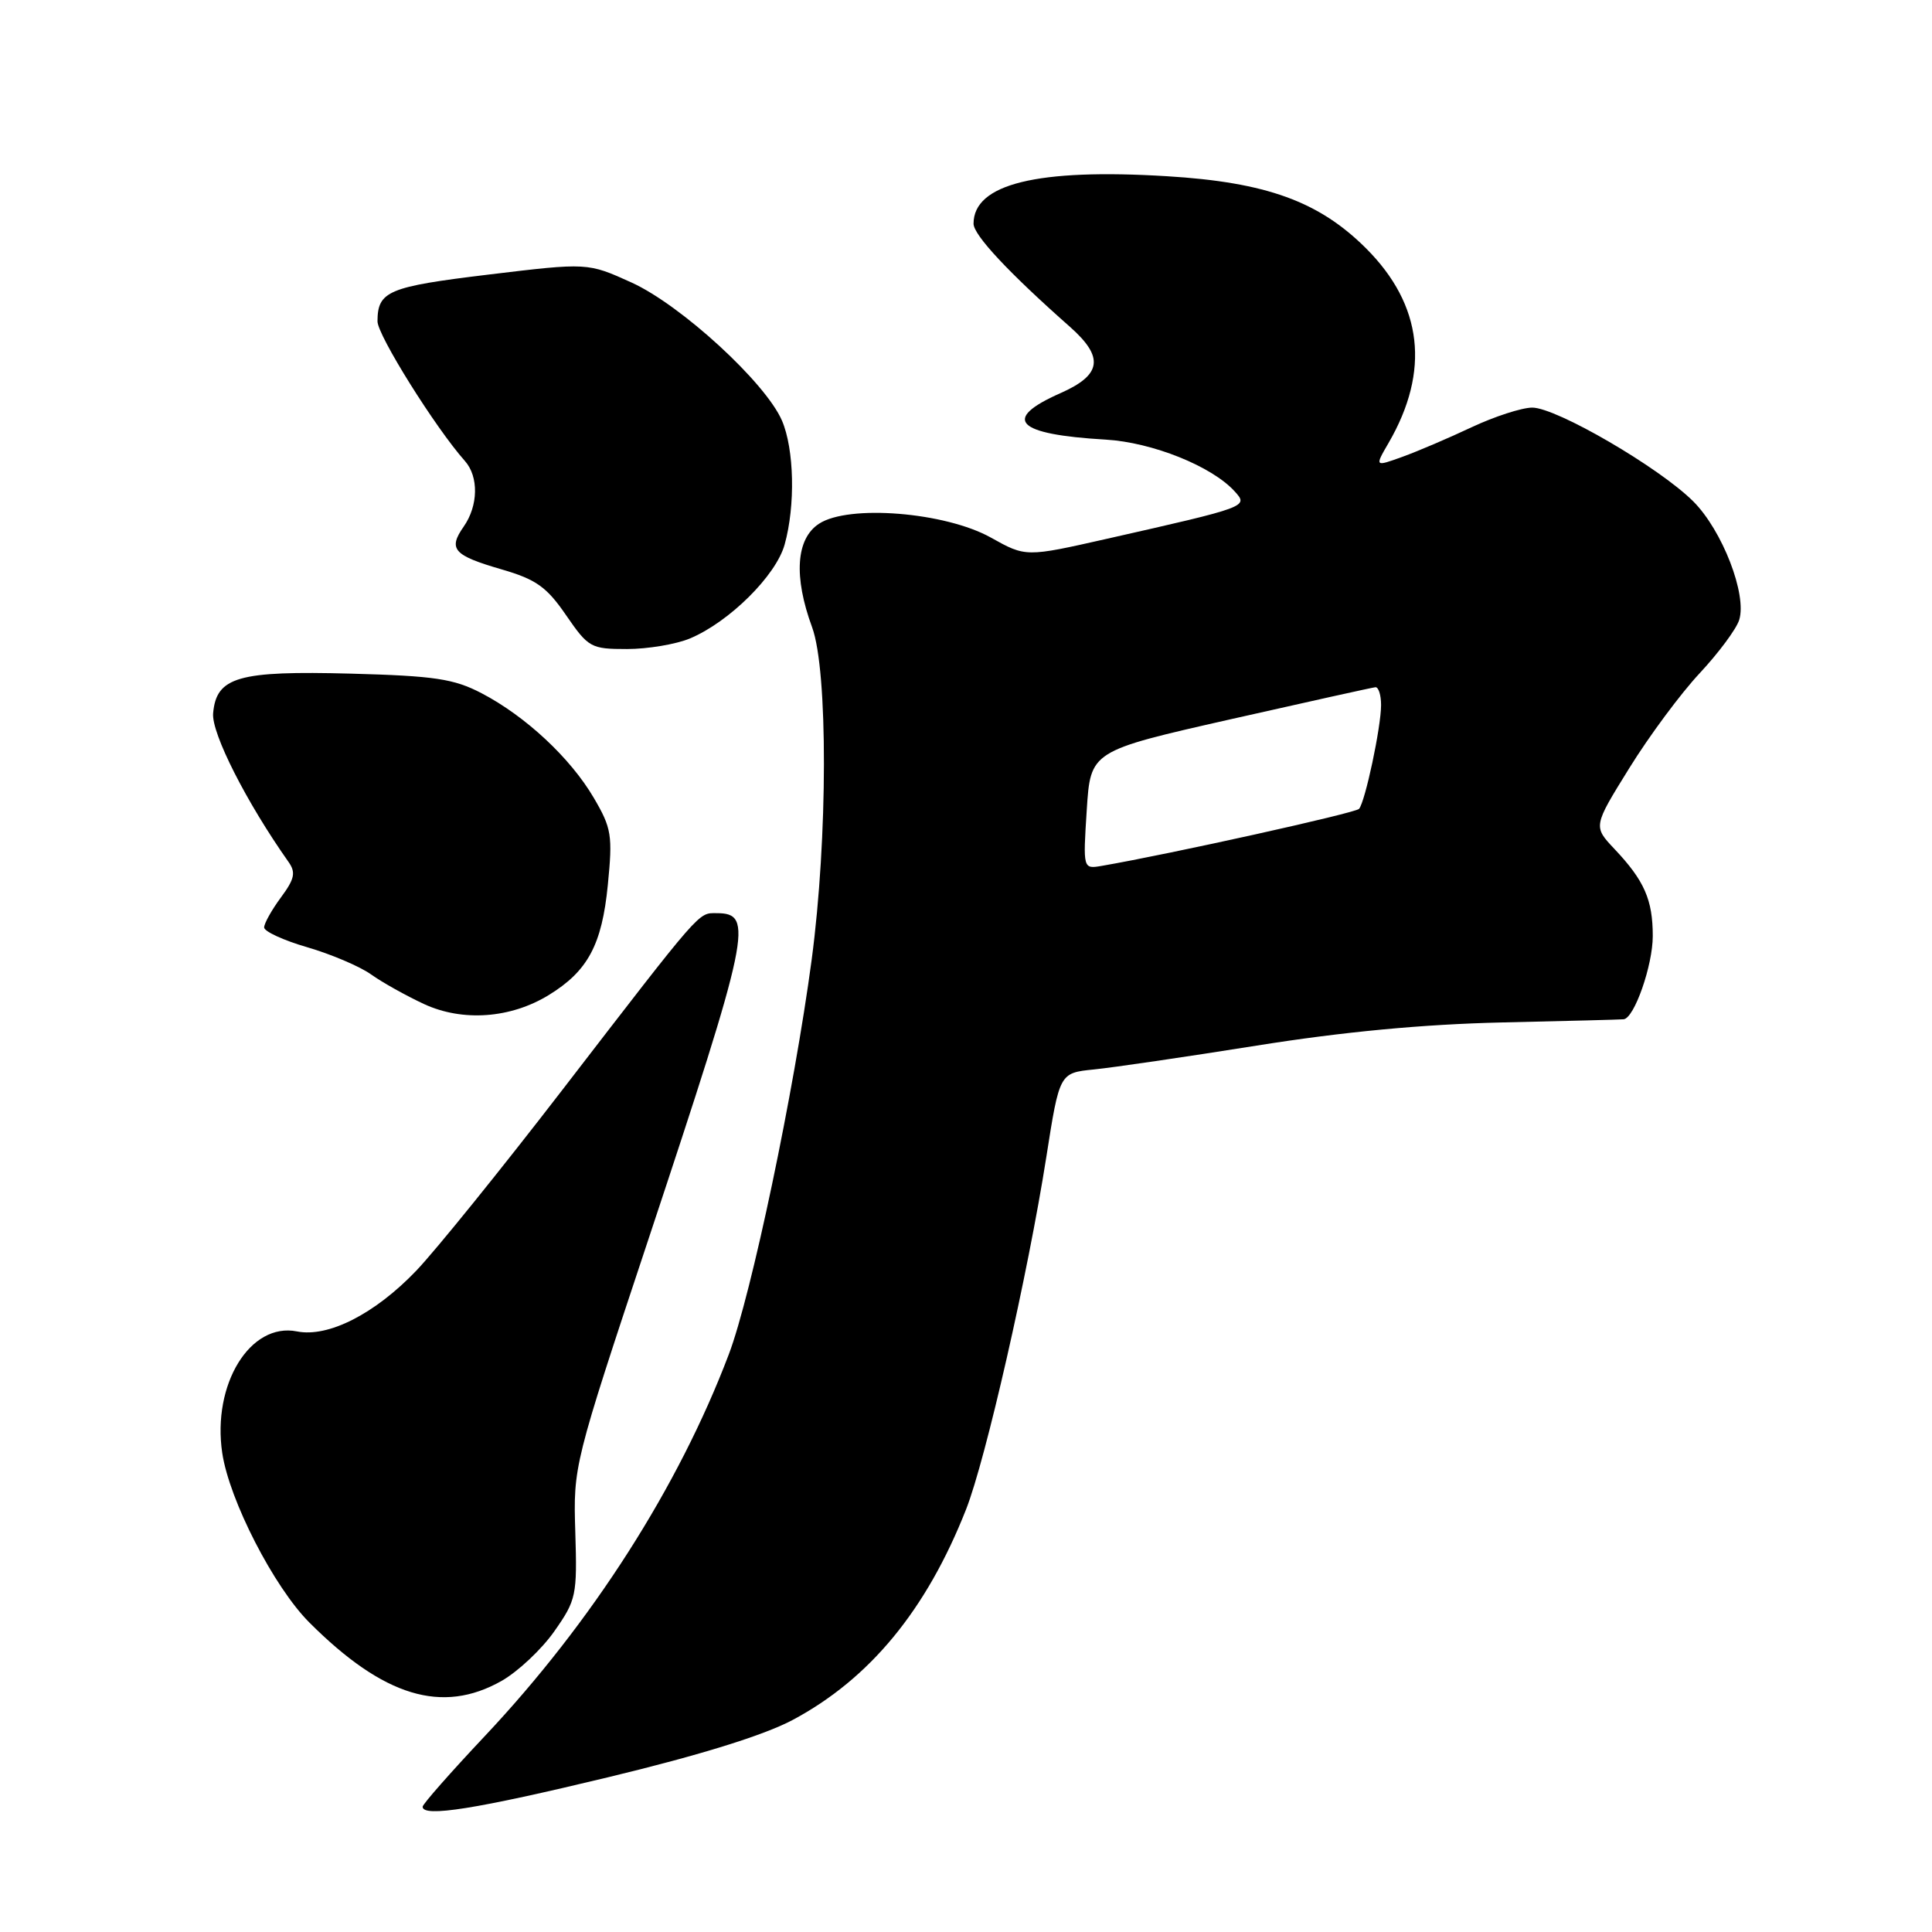 <?xml version="1.0" encoding="UTF-8" standalone="no"?>
<!DOCTYPE svg PUBLIC "-//W3C//DTD SVG 1.1//EN" "http://www.w3.org/Graphics/SVG/1.1/DTD/svg11.dtd" >
<svg xmlns="http://www.w3.org/2000/svg" xmlns:xlink="http://www.w3.org/1999/xlink" version="1.1" viewBox="0 0 256 256">
 <g >
 <path fill="currentColor"
d=" M 80.56 235.50 C 92.81 232.55 101.22 229.93 105.02 227.91 C 115.24 222.46 122.76 213.33 128.01 200.00 C 130.61 193.40 136.21 168.82 138.64 153.33 C 140.39 142.17 140.39 142.17 144.94 141.71 C 147.45 141.46 157.15 140.04 166.50 138.55 C 177.96 136.72 188.55 135.72 199.00 135.48 C 207.53 135.29 214.79 135.10 215.14 135.06 C 216.55 134.92 219.00 127.93 219.00 124.03 C 219.00 119.23 217.89 116.69 213.93 112.50 C 211.10 109.50 211.10 109.50 215.89 101.78 C 218.52 97.53 222.72 91.87 225.22 89.20 C 227.71 86.53 230.07 83.36 230.45 82.15 C 231.51 78.80 228.22 70.29 224.37 66.44 C 219.88 61.95 206.22 54.00 203.02 54.01 C 201.63 54.02 198.03 55.19 195.00 56.61 C 191.97 58.04 187.85 59.80 185.83 60.53 C 182.15 61.86 182.15 61.86 184.00 58.68 C 189.52 49.15 188.52 40.42 181.02 32.92 C 174.78 26.69 167.80 24.15 154.62 23.35 C 137.46 22.30 129.00 24.37 129.00 29.64 C 129.00 31.15 133.66 36.14 141.80 43.33 C 146.33 47.35 145.99 49.68 140.50 52.10 C 132.67 55.57 134.61 57.56 146.50 58.25 C 152.68 58.61 160.59 61.78 163.61 65.12 C 165.44 67.14 165.39 67.16 146.68 71.39 C 135.93 73.82 135.93 73.82 131.31 71.24 C 125.26 67.86 112.45 66.82 108.52 69.40 C 105.47 71.39 105.14 76.41 107.61 83.12 C 109.72 88.86 109.69 111.09 107.55 127.17 C 105.22 144.63 99.56 171.58 96.57 179.46 C 89.91 197.02 78.47 214.92 64.25 230.03 C 59.71 234.85 56.00 239.07 56.00 239.40 C 56.00 240.84 63.13 239.70 80.56 235.50 Z  M 66.46 222.73 C 68.64 221.49 71.79 218.53 73.46 216.14 C 76.36 212.01 76.49 211.40 76.23 203.01 C 75.96 194.26 76.00 194.08 85.87 164.36 C 99.41 123.56 99.94 121.00 94.96 121.00 C 92.48 121.00 93.15 120.23 74.45 144.50 C 66.40 154.95 57.72 165.69 55.16 168.37 C 49.68 174.10 43.49 177.25 39.35 176.42 C 33.15 175.18 28.09 183.43 29.45 192.54 C 30.39 198.80 36.30 210.30 40.99 214.99 C 50.82 224.82 58.59 227.18 66.46 222.73 Z  M 72.73 131.84 C 77.89 128.67 79.76 125.19 80.54 117.26 C 81.19 110.69 81.04 109.74 78.68 105.72 C 75.58 100.43 69.63 94.89 63.80 91.85 C 60.13 89.94 57.58 89.56 46.50 89.26 C 31.56 88.86 28.66 89.69 28.24 94.52 C 28.01 97.16 32.66 106.32 38.23 114.21 C 39.22 115.61 39.04 116.46 37.22 118.92 C 36.00 120.57 35.00 122.36 35.00 122.89 C 35.00 123.42 37.58 124.61 40.73 125.52 C 43.88 126.44 47.67 128.05 49.16 129.11 C 50.64 130.17 53.80 131.93 56.18 133.04 C 61.30 135.41 67.67 134.95 72.73 131.84 Z  M 91.42 84.60 C 96.62 82.42 102.83 76.27 103.97 72.15 C 105.41 66.99 105.24 59.50 103.61 55.72 C 101.43 50.69 90.27 40.44 83.69 37.44 C 77.87 34.80 77.87 34.80 64.76 36.38 C 51.43 37.99 50.04 38.57 50.02 42.57 C 50.00 44.39 57.71 56.71 61.60 61.08 C 63.45 63.16 63.38 67.01 61.44 69.78 C 59.35 72.77 60.08 73.59 66.48 75.45 C 71.03 76.77 72.44 77.77 75.01 81.52 C 77.97 85.82 78.30 86.00 83.08 86.00 C 85.82 86.00 89.58 85.37 91.42 84.60 Z  M 144.00 107.33 C 144.50 99.51 144.50 99.51 163.00 95.32 C 173.18 93.02 181.84 91.10 182.25 91.06 C 182.66 91.03 183.00 92.09 183.00 93.42 C 183.00 96.34 180.90 106.22 180.08 107.18 C 179.60 107.73 155.01 113.18 146.00 114.73 C 143.50 115.16 143.50 115.16 144.00 107.33 Z "/>
</g>
</svg>